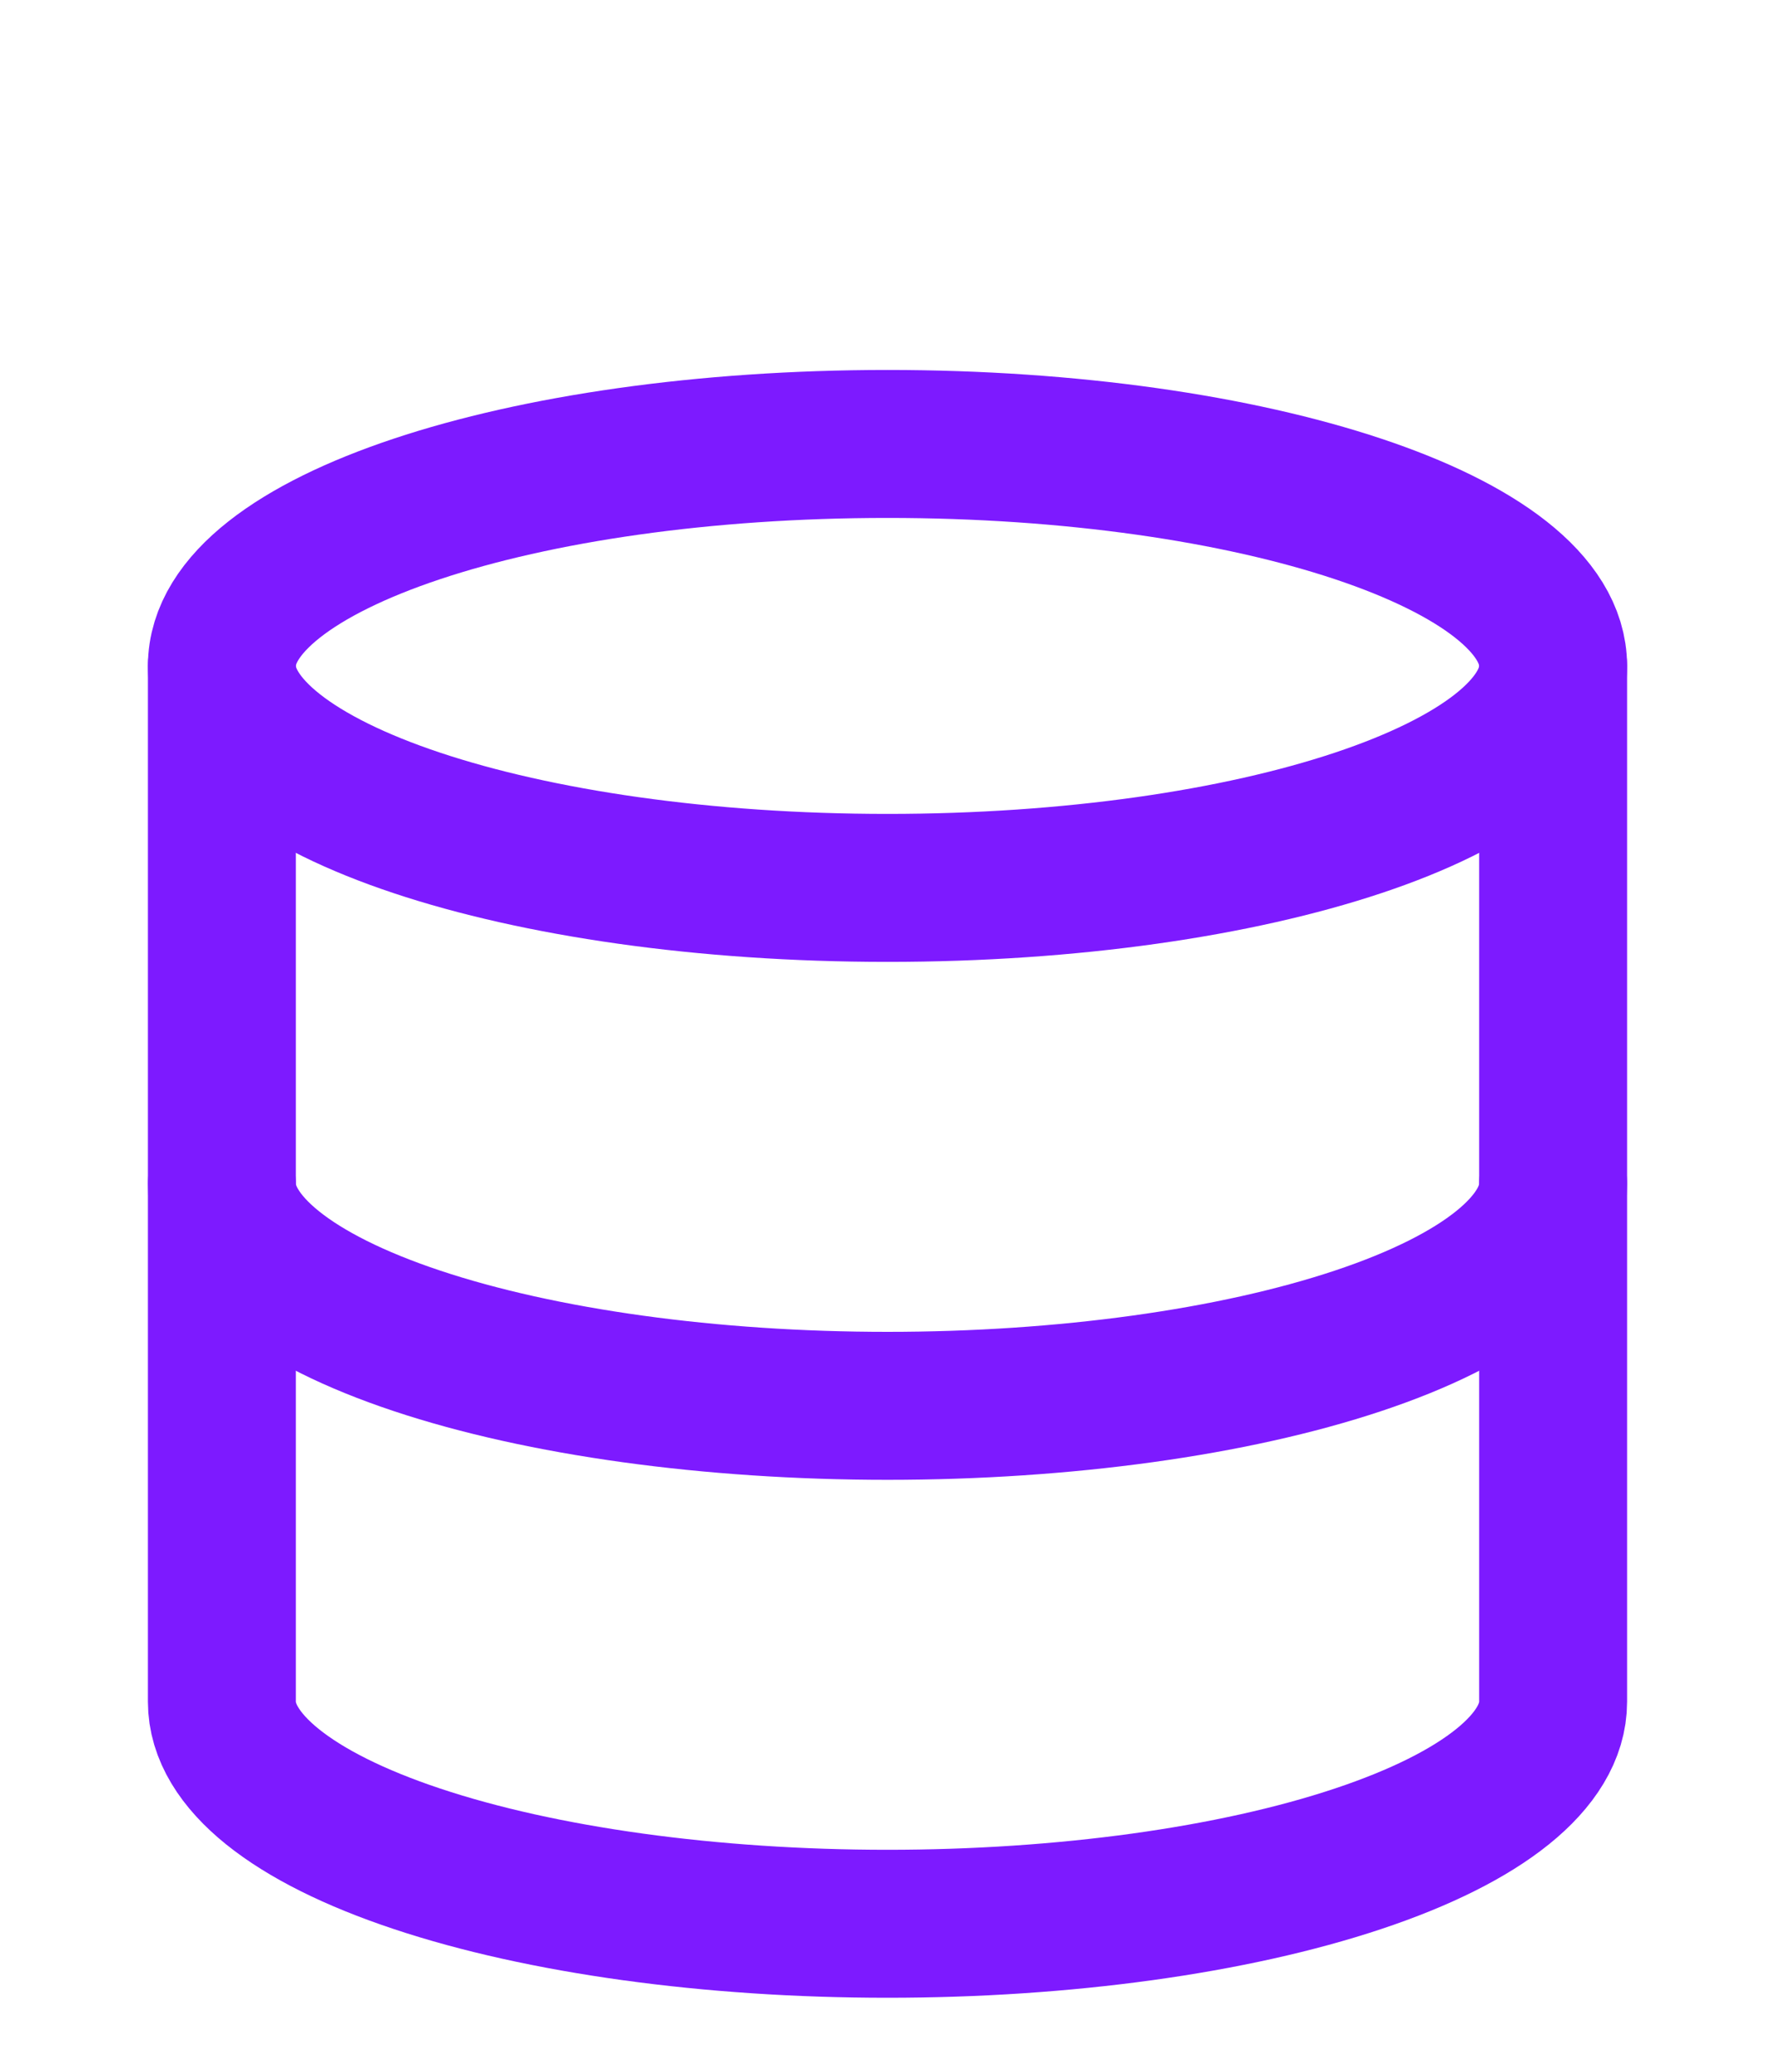 <svg width="24" height="28" viewBox="0 0 24 28" fill="none" xmlns="http://www.w3.org/2000/svg">
<path d="M12 12C16.971 12 21 10.657 21 9C21 7.343 16.971 6 12 6C7.029 6 3 7.343 3 9C3 10.657 7.029 12 12 12Z" stroke="#7D1AFF" stroke-width="2" stroke-linecap="round" stroke-linejoin="round"/>
<path d="M3 9V23C3 23.796 3.948 24.559 5.636 25.121C7.324 25.684 9.613 26 12 26C14.387 26 16.676 25.684 18.364 25.121C20.052 24.559 21 23.796 21 23V9" stroke="#7D1AFF" stroke-width="2" stroke-linecap="round" stroke-linejoin="round"/>
<path d="M3 16C3 16.796 3.948 17.559 5.636 18.121C7.324 18.684 9.613 19 12 19C14.387 19 16.676 18.684 18.364 18.121C20.052 17.559 21 16.796 21 16" stroke="#7D1AFF" stroke-width="2" stroke-linecap="round" stroke-linejoin="round"/>
</svg>
